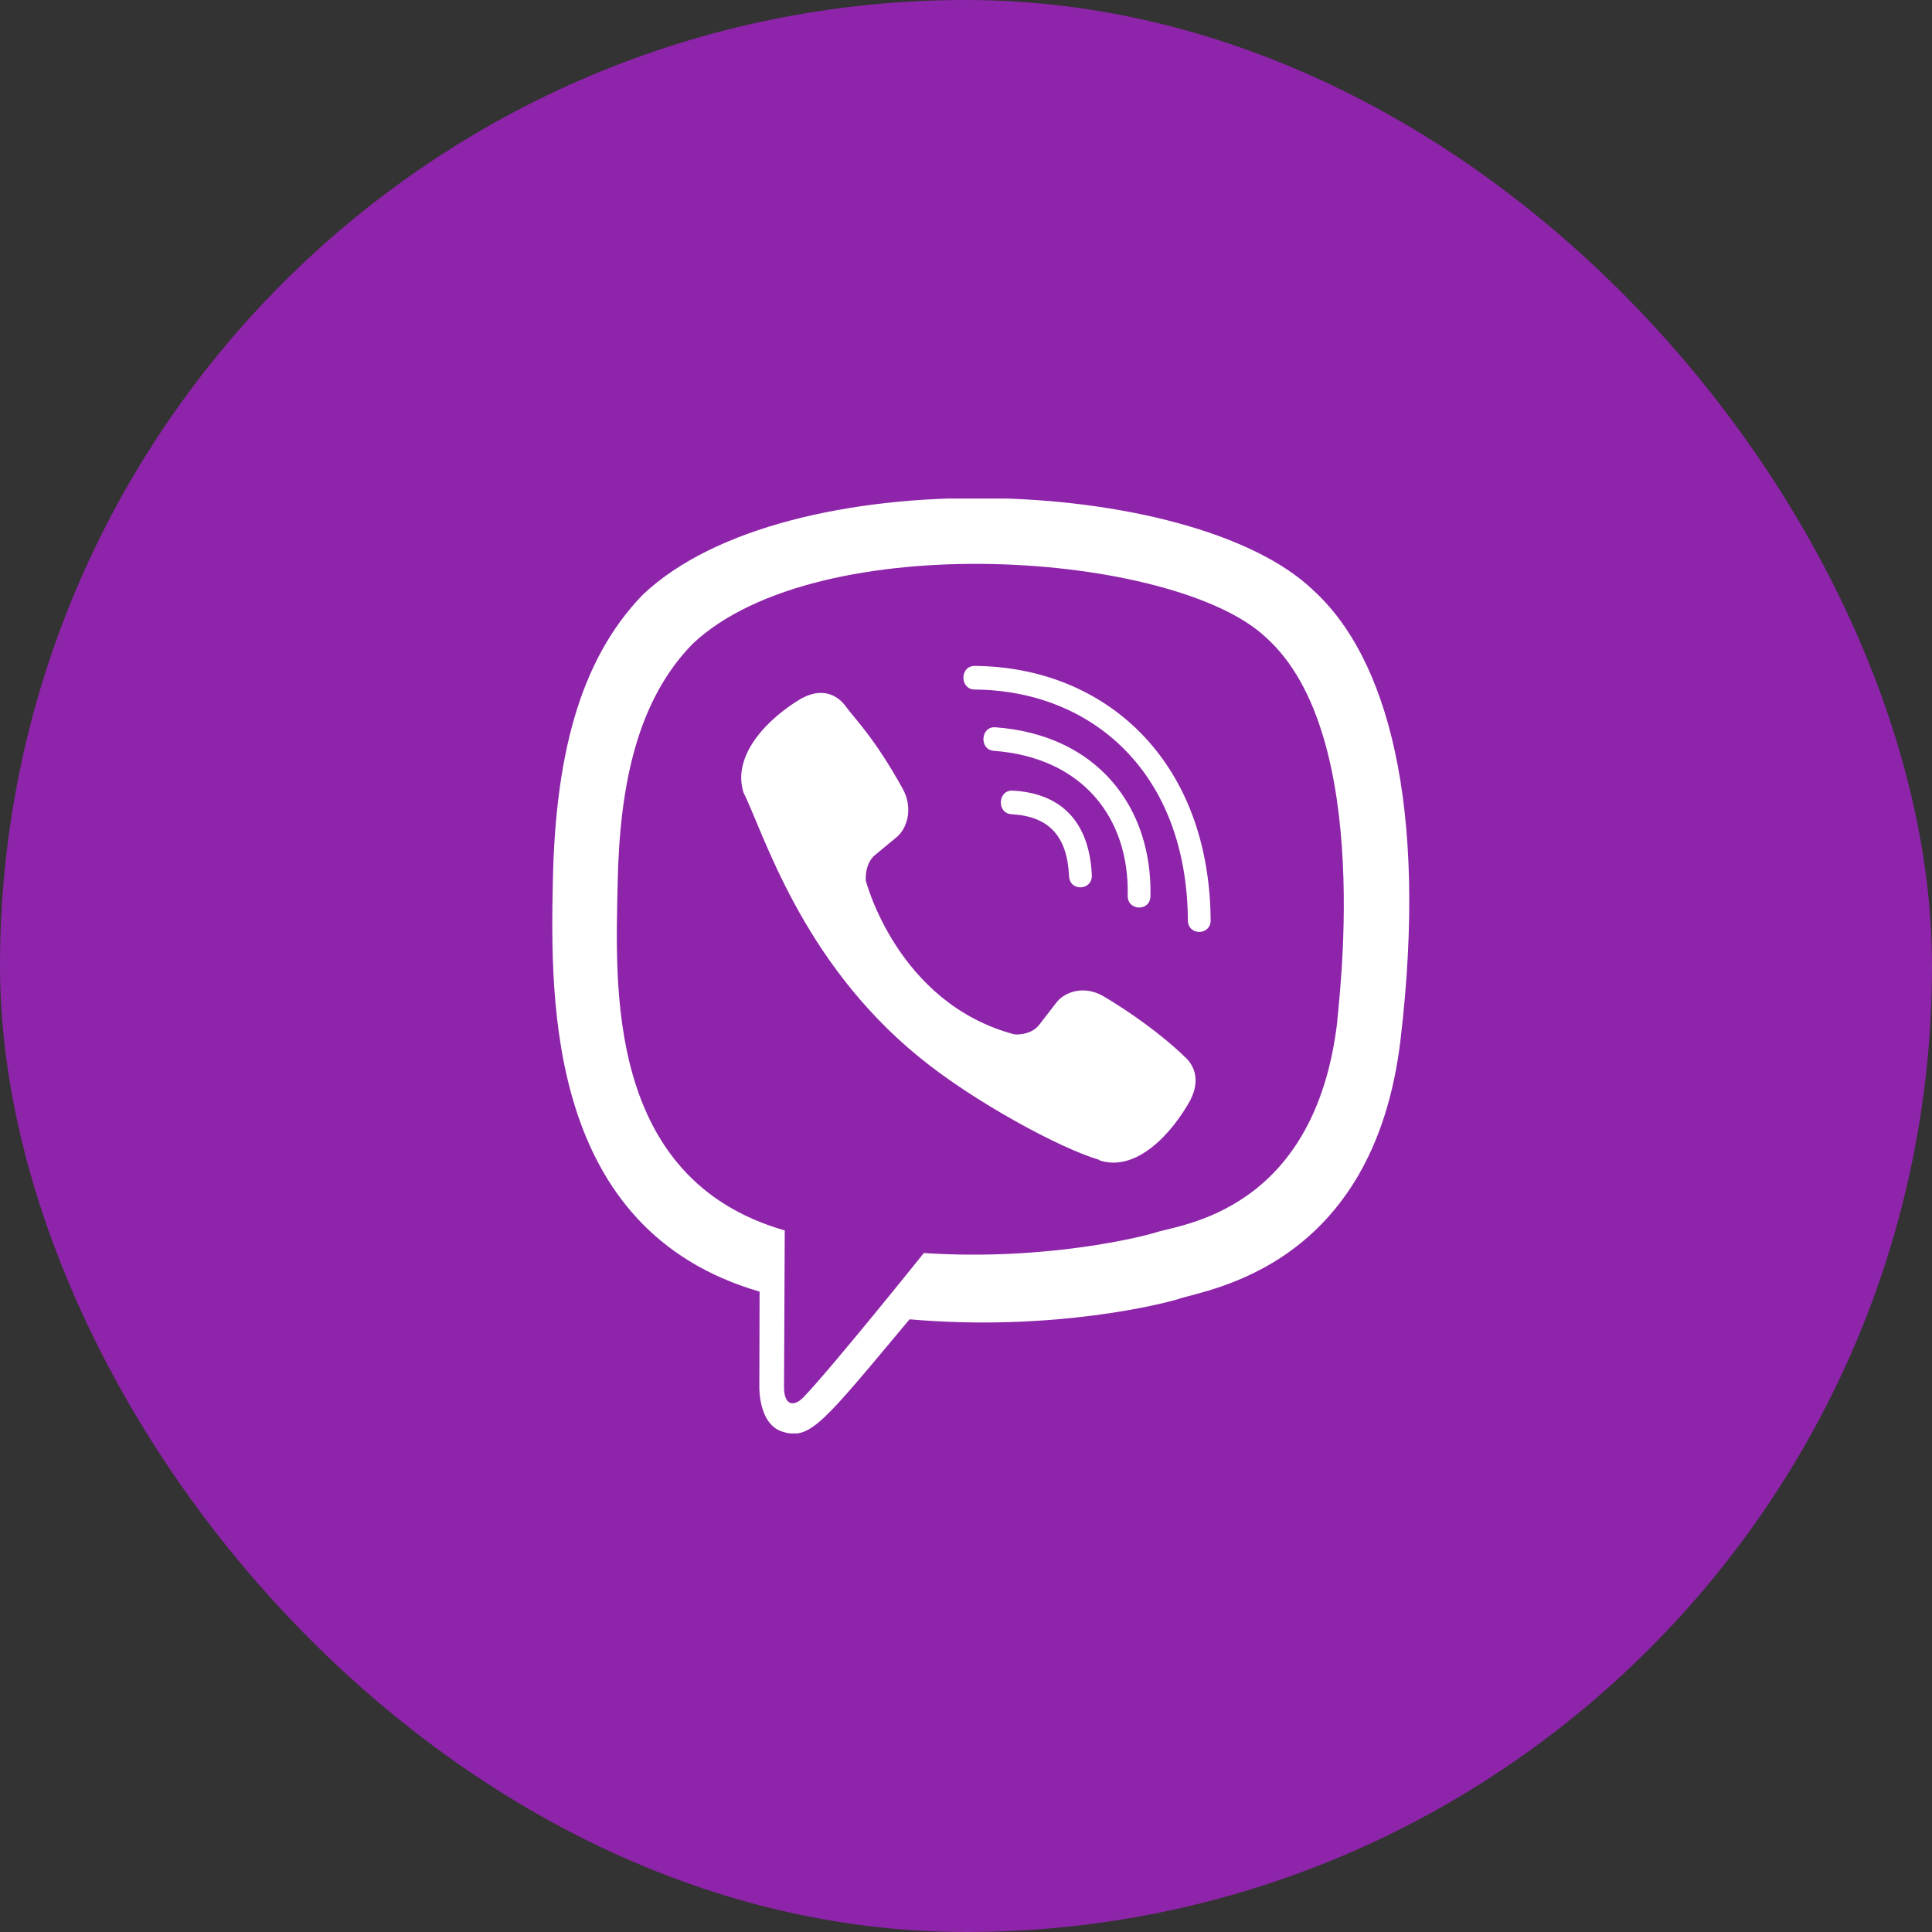 <svg width="32" height="32" viewBox="0 0 32 32" fill="none" xmlns="http://www.w3.org/2000/svg">
<rect x="0" y="0" width="32" height="32" fill="#333333" stroke="none"/>
<rect width="32" height="32" rx="16" fill="#8E24AA"/>
<g clip-path="url(#clip0)">
<path d="M23.197 17.221C23.659 13.332 22.975 10.877 21.741 9.767L21.742 9.767C19.751 7.87 13.027 7.59 10.645 9.852C9.575 10.958 9.199 12.582 9.157 14.592C9.116 16.603 9.067 20.37 12.577 21.392H12.581L12.577 22.953C12.577 22.953 12.553 23.585 12.957 23.712C13.419 23.862 13.628 23.569 15.065 21.852C17.468 22.061 19.313 21.583 19.523 21.514C20.008 21.351 22.753 20.988 23.197 17.221ZM15.302 20.754C15.302 20.754 13.781 22.651 13.308 23.143C13.153 23.303 12.984 23.288 12.986 22.971C12.986 22.762 12.998 20.38 12.998 20.38C10.022 19.527 10.197 16.319 10.23 14.641C10.262 12.962 10.569 11.587 11.475 10.661C13.564 8.702 19.459 9.14 20.961 10.552C22.797 12.18 22.144 16.778 22.148 16.935C21.77 20.079 19.546 20.279 19.137 20.415C18.962 20.473 17.339 20.89 15.302 20.754Z" fill="white"/>
<path d="M16.143 11.03C15.895 11.03 15.895 11.417 16.143 11.421C18.07 11.435 19.657 12.779 19.675 15.242C19.675 15.502 20.056 15.499 20.052 15.239H20.052C20.031 12.585 18.298 11.045 16.143 11.03Z" fill="white"/>
<path d="M18.678 14.833C18.672 15.09 19.052 15.102 19.055 14.842C19.087 13.378 18.184 12.173 16.488 12.046C16.24 12.027 16.214 12.418 16.462 12.436C17.933 12.547 18.708 13.551 18.678 14.833Z" fill="white"/>
<path d="M18.271 16.498C17.953 16.314 17.628 16.429 17.494 16.61L17.213 16.973C17.071 17.158 16.804 17.133 16.804 17.133C14.86 16.619 14.34 14.584 14.34 14.584C14.34 14.584 14.316 14.309 14.494 14.161L14.845 13.871C15.021 13.731 15.132 13.396 14.953 13.066C14.475 12.204 14.155 11.906 13.992 11.678C13.82 11.463 13.562 11.415 13.293 11.56H13.288C12.73 11.886 12.119 12.497 12.314 13.126C12.648 13.789 13.261 15.904 15.214 17.501C16.132 18.256 17.585 19.031 18.202 19.209L18.208 19.218C18.815 19.421 19.406 18.786 19.722 18.211V18.207C19.862 17.929 19.815 17.666 19.611 17.493C19.248 17.14 18.701 16.749 18.271 16.498Z" fill="white"/>
<path d="M16.754 13.486C17.374 13.522 17.675 13.845 17.707 14.511C17.718 14.771 18.096 14.753 18.084 14.493C18.043 13.624 17.59 13.14 16.775 13.095C16.526 13.08 16.503 13.471 16.754 13.486Z" fill="white"/>
</g>
<defs>
<clipPath id="clip0">
<rect width="15.484" height="15.484" fill="white" transform="translate(8.258 8.258)"/>
</clipPath>
</defs>
</svg>
